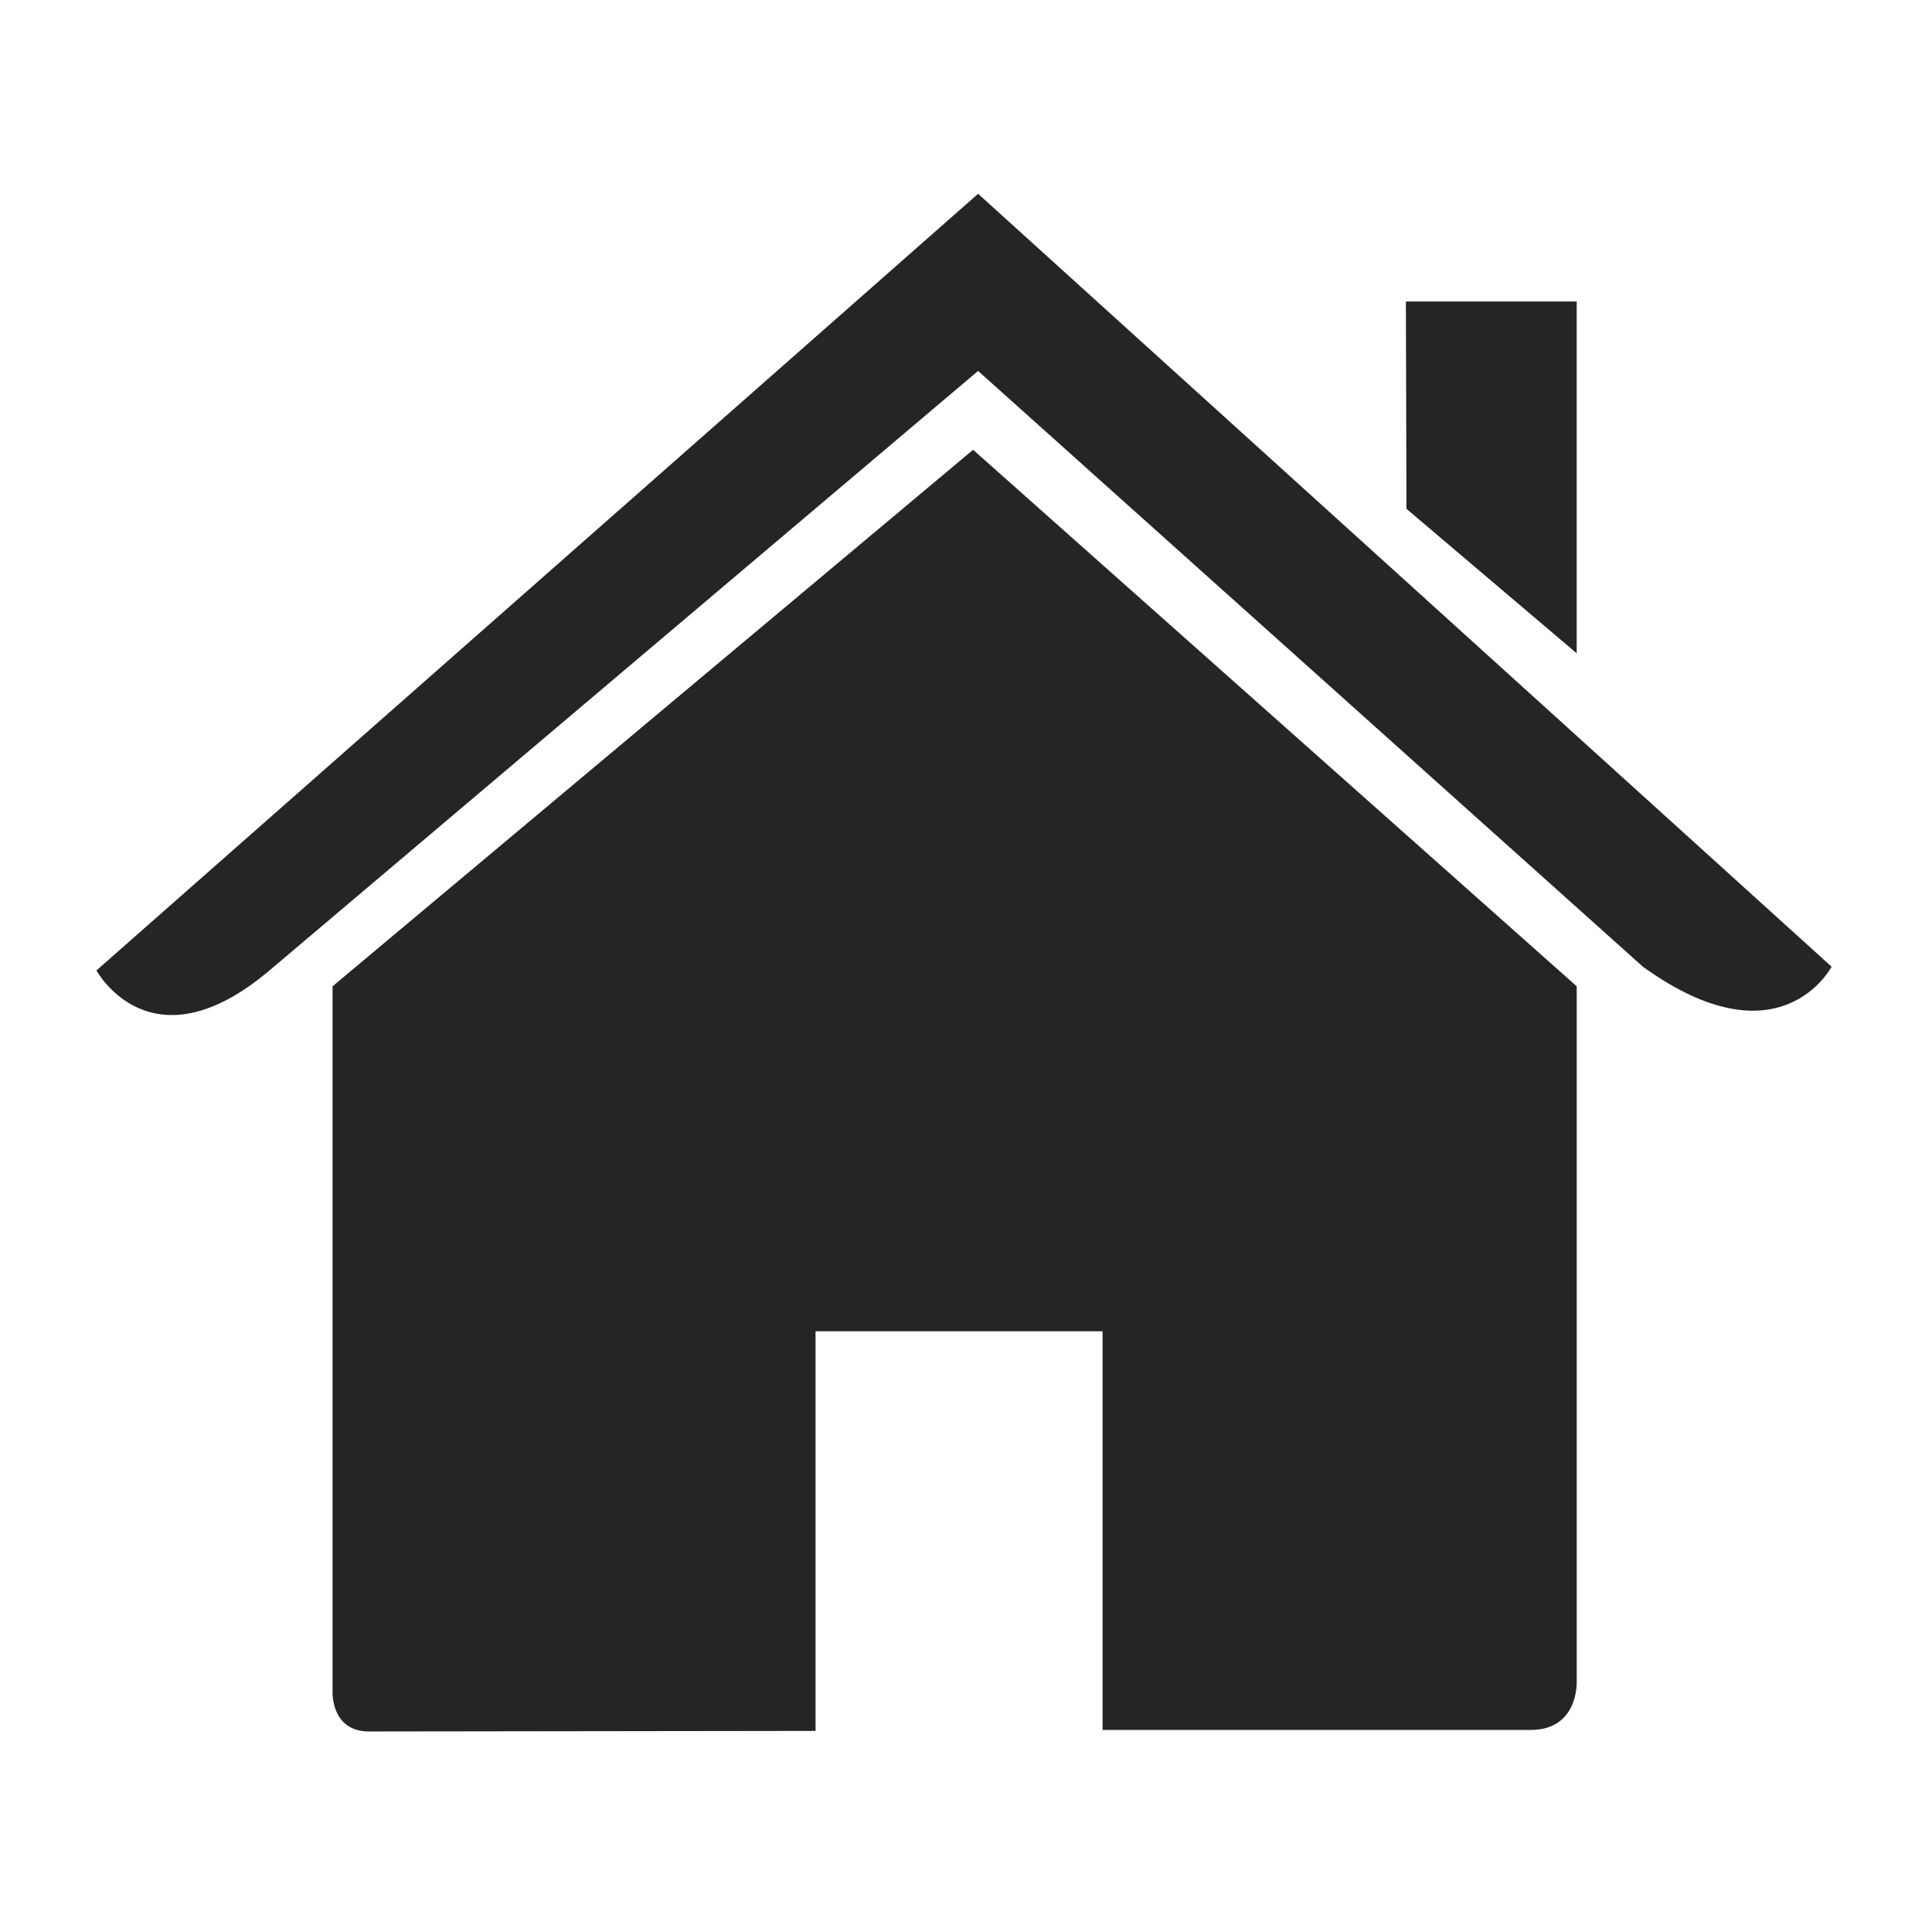 <?xml version="1.0" encoding="UTF-8" standalone="no"?>
<!-- Created with Inkscape (http://www.inkscape.org/) -->

<svg
   xmlns:dc="http://purl.org/dc/elements/1.1/"
   xmlns:cc="http://creativecommons.org/ns#"
   xmlns:rdf="http://www.w3.org/1999/02/22-rdf-syntax-ns#"
   xmlns:svg="http://www.w3.org/2000/svg"
   xmlns="http://www.w3.org/2000/svg"
   xmlns:sodipodi="http://sodipodi.sourceforge.net/DTD/sodipodi-0.dtd"
   xmlns:inkscape="http://www.inkscape.org/namespaces/inkscape"
   width="10cm"
   height="10cm"
   viewBox="0 0 100 100"
   version="1.1"
   id="svg6913"
   inkscape:version="0.92.1 r15371"
   sodipodi:docname="home-icon.svg">
  <defs
     id="defs6907" />
  <sodipodi:namedview
     id="base"
     pagecolor="#ffffff"
     bordercolor="#666666"
     borderopacity="1.0"
     inkscape:pageopacity="0.0"
     inkscape:pageshadow="2"
     inkscape:zoom="1.1827072"
     inkscape:cx="68.3681"
     inkscape:cy="209.81378"
     inkscape:document-units="mm"
     inkscape:current-layer="layer1"
     showgrid="false"
     units="cm"
     showguides="false"
     inkscape:guide-bbox="true"
     inkscape:window-width="1920"
     inkscape:window-height="1027"
     inkscape:window-x="-8"
     inkscape:window-y="-8"
     inkscape:window-maximized="1">
    <sodipodi:guide
       position="49.979,32.874"
       orientation="1,0"
       id="guide7481"
       inkscape:locked="false" />
    <sodipodi:guide
       position="72.163,49.979"
       orientation="0,1"
       id="guide7483"
       inkscape:locked="false" />
    <sodipodi:guide
       position="100.872,94.801"
       orientation="0,1"
       id="guide7485"
       inkscape:locked="false" />
    <sodipodi:guide
       position="94.825,101.51"
       orientation="1,0"
       id="guide7487"
       inkscape:locked="false" />
    <sodipodi:guide
       position="101.445,5.212"
       orientation="0,1"
       id="guide7489"
       inkscape:locked="false" />
    <sodipodi:guide
       position="5.197,103.849"
       orientation="1,0"
       id="guide7491"
       inkscape:locked="false" />
    <inkscape:grid
       type="xygrid"
       id="grid7493" />
  </sodipodi:namedview>
  <g
     inkscape:label="Layer 1"
     inkscape:groupmode="layer"
     id="layer1"
     transform="translate(0,-197)">
    <g
       id="g5294"
       transform="matrix(0.767,0,0,-0.767,81.61,248.05)"
       style="fill:#252525;fill-opacity:1">
      <path
         d="M 0,0 -40.734,36.205 -83.959,0 v -47.666 c 0,0 -0.086,-2.622 2.454,-2.622 3.191,0 29.516,0.038 29.516,0.038 l 0.623,0.002 v 26.967 h 19.37 v -26.904 h 28.881 c 3.261,0 3.115,3.261 3.115,3.261 z"
         style="fill:#252525;fill-opacity:1;fill-rule:nonzero;stroke:none"
         id="path5296"
         inkscape:connector-curvature="0" />
    </g>
    <g
       id="g5298"
       transform="matrix(0.767,0,0,-0.767,50.626,207.03)"
       style="fill:#252525;fill-opacity:1">
      <path
         d="m 0,0 -59.497,-52.412 c 0,0 3.662,-6.771 11.678,0 L 0,-11.955 44.861,-52.158 c 9.268,-6.684 12.735,0 12.735,0 z"
         style="fill:#252525;fill-opacity:1;fill-rule:nonzero;stroke:none"
         id="path5300"
         inkscape:connector-curvature="0" />
    </g>
    <g
       id="g5302"
       transform="matrix(0.767,0,0,-0.767,81.61,230.815)"
       style="fill:#252525;fill-opacity:1">
      <path
         d="M 0,0 V 23.741 H -11.527 L -11.489,9.75 Z"
         style="fill:#252525;fill-opacity:1;fill-rule:nonzero;stroke:none"
         id="path5304"
         inkscape:connector-curvature="0" />
    </g>
  </g>
</svg>
